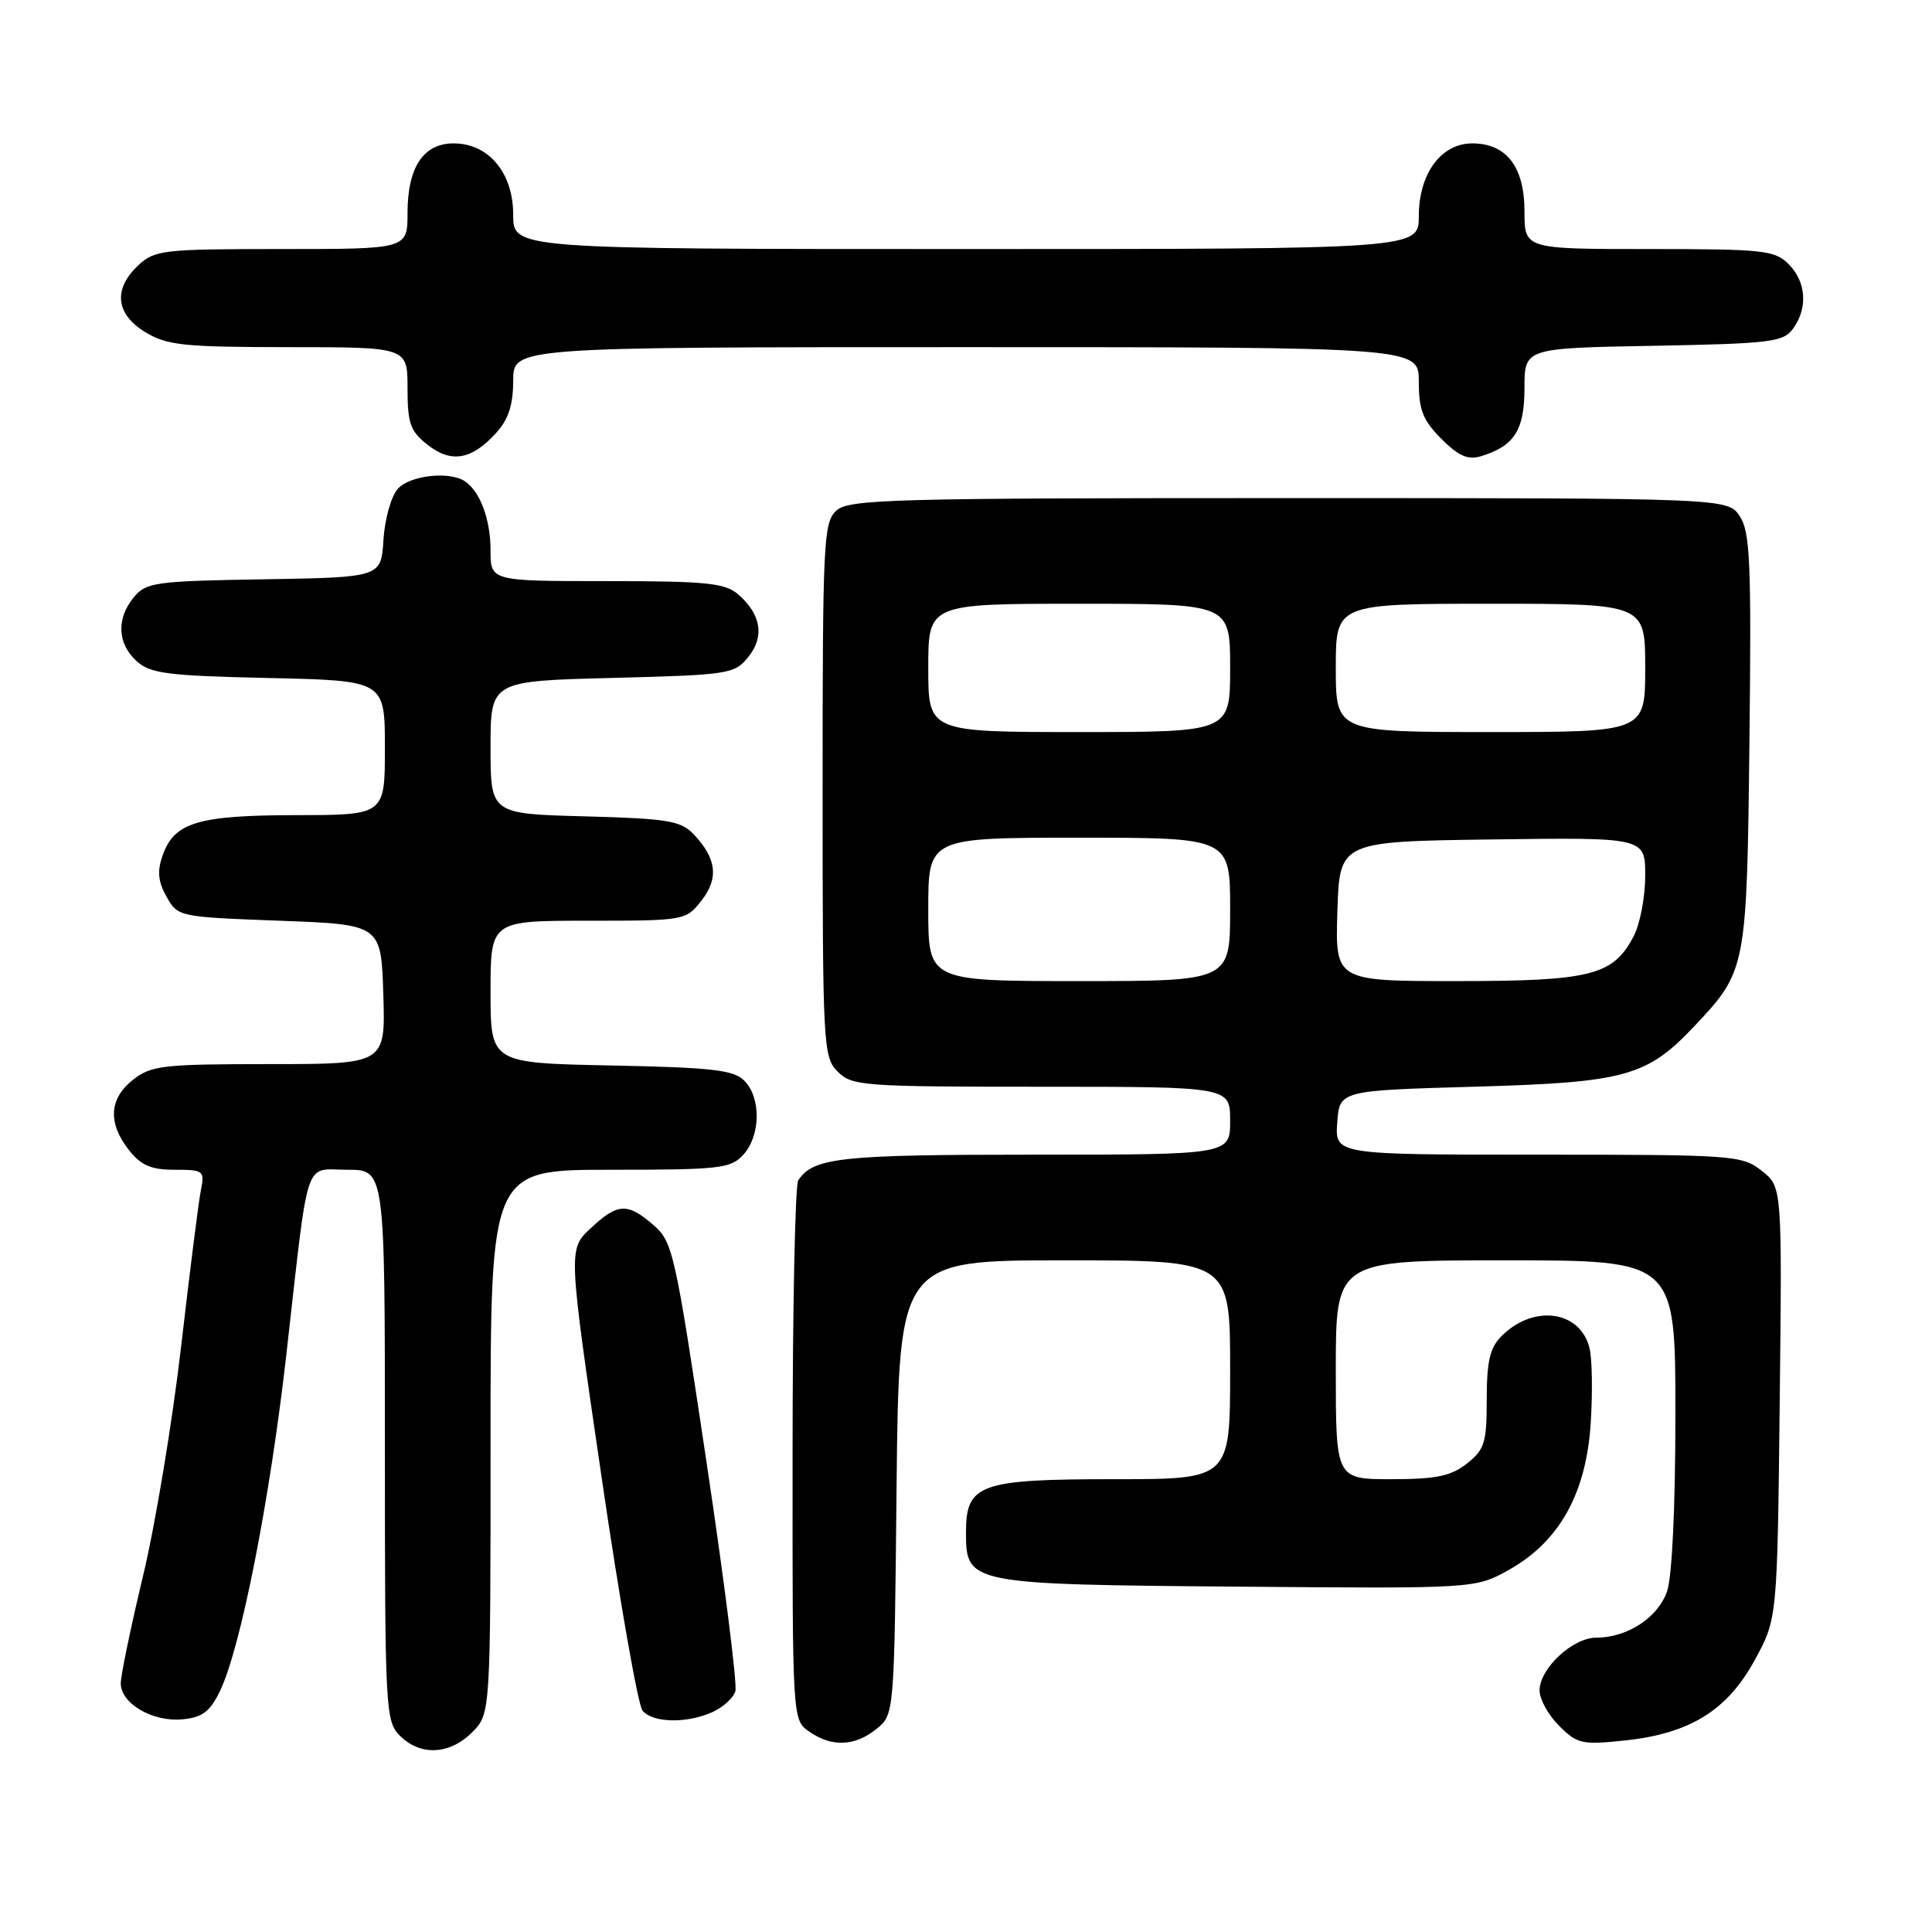 <?xml version="1.0" encoding="UTF-8" standalone="no"?>
<!DOCTYPE svg PUBLIC "-//W3C//DTD SVG 1.1//EN" "http://www.w3.org/Graphics/SVG/1.1/DTD/svg11.dtd" >
<svg xmlns="http://www.w3.org/2000/svg" xmlns:xlink="http://www.w3.org/1999/xlink" version="1.1" viewBox="0 0 256 256">
 <g >
 <path fill="currentColor"
d=" M 62.55 229.55 C 65.00 227.09 65.00 227.09 65.00 191.05 C 65.00 155.00 65.00 155.00 80.85 155.00 C 95.45 155.00 96.83 154.84 98.51 152.99 C 100.80 150.46 100.86 145.44 98.63 143.20 C 97.20 141.77 94.39 141.45 80.97 141.18 C 65.00 140.86 65.00 140.86 65.00 131.43 C 65.00 122.00 65.00 122.00 77.93 122.00 C 90.73 122.00 90.88 121.97 92.94 119.34 C 95.28 116.38 94.95 113.71 91.87 110.50 C 90.19 108.75 88.39 108.46 77.48 108.17 C 65.00 107.84 65.00 107.84 65.00 99.04 C 65.00 90.24 65.00 90.24 81.12 89.83 C 96.59 89.43 97.32 89.32 99.14 87.07 C 101.34 84.36 100.86 81.39 97.80 78.75 C 96.06 77.25 93.61 77.00 80.39 77.00 C 65.00 77.00 65.00 77.00 65.00 72.93 C 65.00 68.83 63.62 65.12 61.60 63.77 C 59.56 62.40 54.32 62.99 52.72 64.76 C 51.84 65.73 50.99 68.75 50.81 71.51 C 50.50 76.50 50.50 76.50 35.00 76.76 C 20.63 76.99 19.37 77.16 17.75 79.12 C 15.40 81.94 15.54 85.28 18.10 87.60 C 19.94 89.26 22.16 89.54 35.60 89.84 C 51.00 90.18 51.00 90.18 51.00 99.09 C 51.00 108.00 51.00 108.00 39.25 108.01 C 26.20 108.03 23.09 108.97 21.55 113.34 C 20.81 115.43 20.94 116.81 22.07 118.82 C 23.56 121.48 23.69 121.50 37.04 122.00 C 50.50 122.50 50.50 122.50 50.79 131.75 C 51.08 141.00 51.08 141.00 35.67 141.00 C 21.60 141.00 20.04 141.18 17.63 143.07 C 14.46 145.57 14.26 148.79 17.07 152.37 C 18.70 154.43 20.01 155.00 23.15 155.00 C 26.99 155.00 27.14 155.12 26.61 157.75 C 26.31 159.26 25.13 168.60 23.99 178.50 C 22.84 188.40 20.58 202.05 18.95 208.83 C 17.33 215.61 16.00 222.01 16.00 223.05 C 16.00 225.73 20.23 228.20 24.18 227.82 C 26.85 227.56 27.83 226.81 29.18 224.00 C 31.91 218.29 35.76 198.75 37.94 179.50 C 40.99 152.60 40.20 155.00 46.05 155.00 C 51.00 155.00 51.00 155.00 51.00 191.50 C 51.00 226.67 51.07 228.07 53.00 230.00 C 55.70 232.70 59.57 232.52 62.55 229.55 Z  M 116.14 229.09 C 118.50 227.18 118.50 227.18 118.80 197.09 C 119.11 167.00 119.11 167.00 141.05 167.00 C 163.00 167.00 163.00 167.00 163.00 181.50 C 163.00 196.00 163.00 196.00 147.72 196.00 C 129.79 196.00 128.00 196.64 128.00 203.03 C 128.00 209.88 128.27 209.94 164.06 210.24 C 195.50 210.50 195.50 210.50 199.96 208.00 C 206.64 204.25 210.18 197.89 210.78 188.56 C 211.04 184.48 210.97 180.00 210.61 178.60 C 209.37 173.64 203.20 172.80 198.97 177.03 C 197.42 178.58 197.00 180.36 197.00 185.43 C 197.00 191.18 196.72 192.07 194.37 193.93 C 192.24 195.60 190.30 196.00 184.37 196.00 C 177.00 196.00 177.00 196.00 177.00 181.50 C 177.00 167.00 177.00 167.00 199.50 167.00 C 222.00 167.00 222.00 167.00 222.00 187.35 C 222.00 199.67 221.56 208.96 220.89 210.88 C 219.68 214.35 215.62 217.00 211.50 217.00 C 208.39 217.00 204.00 221.09 204.00 224.00 C 204.00 225.15 205.16 227.26 206.59 228.68 C 208.98 231.07 209.63 231.22 215.22 230.63 C 223.88 229.73 228.85 226.67 232.50 219.99 C 235.50 214.50 235.50 214.50 235.82 185.88 C 236.14 157.25 236.14 157.25 233.43 155.13 C 230.83 153.08 229.75 153.00 203.81 153.00 C 176.89 153.00 176.89 153.00 177.19 148.75 C 177.50 144.50 177.50 144.50 195.50 143.99 C 215.48 143.42 218.24 142.64 224.64 135.84 C 231.40 128.64 231.47 128.29 231.81 98.17 C 232.08 74.57 231.90 70.50 230.54 68.42 C 228.95 66.00 228.95 66.00 170.81 66.00 C 118.10 66.00 112.49 66.15 110.83 67.65 C 109.12 69.20 109.00 71.68 109.00 104.65 C 109.00 138.67 109.08 140.08 111.00 142.00 C 112.89 143.89 114.33 144.00 138.00 144.00 C 163.00 144.00 163.00 144.00 163.00 148.50 C 163.00 153.00 163.00 153.00 136.93 153.00 C 111.31 153.00 107.78 153.38 105.77 156.40 C 105.36 157.00 105.02 173.34 105.02 192.69 C 105.00 227.89 105.00 227.89 107.22 229.44 C 110.20 231.53 113.28 231.41 116.14 229.09 Z  M 94.43 226.85 C 95.82 226.21 97.18 224.98 97.44 224.10 C 97.71 223.22 95.98 209.48 93.59 193.56 C 89.45 165.88 89.14 164.52 86.57 162.31 C 83.11 159.33 81.85 159.40 78.25 162.77 C 75.29 165.53 75.29 165.53 79.67 195.44 C 82.07 211.89 84.54 225.95 85.14 226.67 C 86.50 228.31 91.05 228.39 94.43 226.85 Z  M 65.75 57.36 C 67.37 55.58 68.00 53.65 68.00 50.44 C 68.00 46.00 68.00 46.00 128.00 46.00 C 188.00 46.00 188.00 46.00 188.00 50.58 C 188.00 54.33 188.54 55.69 190.99 58.15 C 193.27 60.43 194.52 60.98 196.24 60.45 C 200.66 59.10 202.00 57.00 202.00 51.41 C 202.00 46.13 202.00 46.13 219.08 45.82 C 234.63 45.53 236.29 45.33 237.58 43.56 C 239.58 40.82 239.34 37.34 237.00 35.00 C 235.16 33.16 233.67 33.00 218.50 33.00 C 202.00 33.00 202.00 33.00 202.00 28.00 C 202.00 22.10 199.61 19.00 195.07 19.00 C 190.95 19.00 188.00 23.02 188.00 28.63 C 188.00 33.00 188.00 33.00 128.00 33.00 C 68.00 33.00 68.00 33.00 68.00 28.45 C 68.00 22.89 64.75 19.00 60.10 19.00 C 56.10 19.00 54.00 22.17 54.00 28.22 C 54.00 33.00 54.00 33.00 37.31 33.00 C 21.56 33.00 20.50 33.12 18.31 35.17 C 14.97 38.31 15.32 41.62 19.25 44.01 C 22.13 45.76 24.31 45.99 38.25 46.00 C 54.00 46.00 54.00 46.00 54.00 51.43 C 54.00 56.11 54.36 57.14 56.66 58.94 C 59.79 61.41 62.50 60.94 65.75 57.36 Z  M 123.00 120.50 C 123.00 111.00 123.00 111.00 143.00 111.00 C 163.00 111.00 163.00 111.00 163.00 120.50 C 163.00 130.00 163.00 130.00 143.00 130.00 C 123.00 130.00 123.00 130.00 123.00 120.50 Z  M 177.21 120.75 C 177.50 111.50 177.50 111.50 197.75 111.23 C 218.00 110.96 218.00 110.96 218.00 116.03 C 218.00 118.82 217.32 122.42 216.48 124.03 C 213.78 129.25 210.84 130.00 193.01 130.00 C 176.92 130.00 176.92 130.00 177.21 120.75 Z  M 123.00 88.50 C 123.00 80.00 123.00 80.00 143.00 80.00 C 163.00 80.00 163.00 80.00 163.00 88.50 C 163.00 97.00 163.00 97.00 143.00 97.00 C 123.00 97.00 123.00 97.00 123.00 88.50 Z  M 177.00 88.50 C 177.00 80.00 177.00 80.00 197.50 80.00 C 218.00 80.00 218.00 80.00 218.00 88.50 C 218.00 97.00 218.00 97.00 197.50 97.00 C 177.00 97.00 177.00 97.00 177.00 88.50 Z "/>
</g>
</svg>
